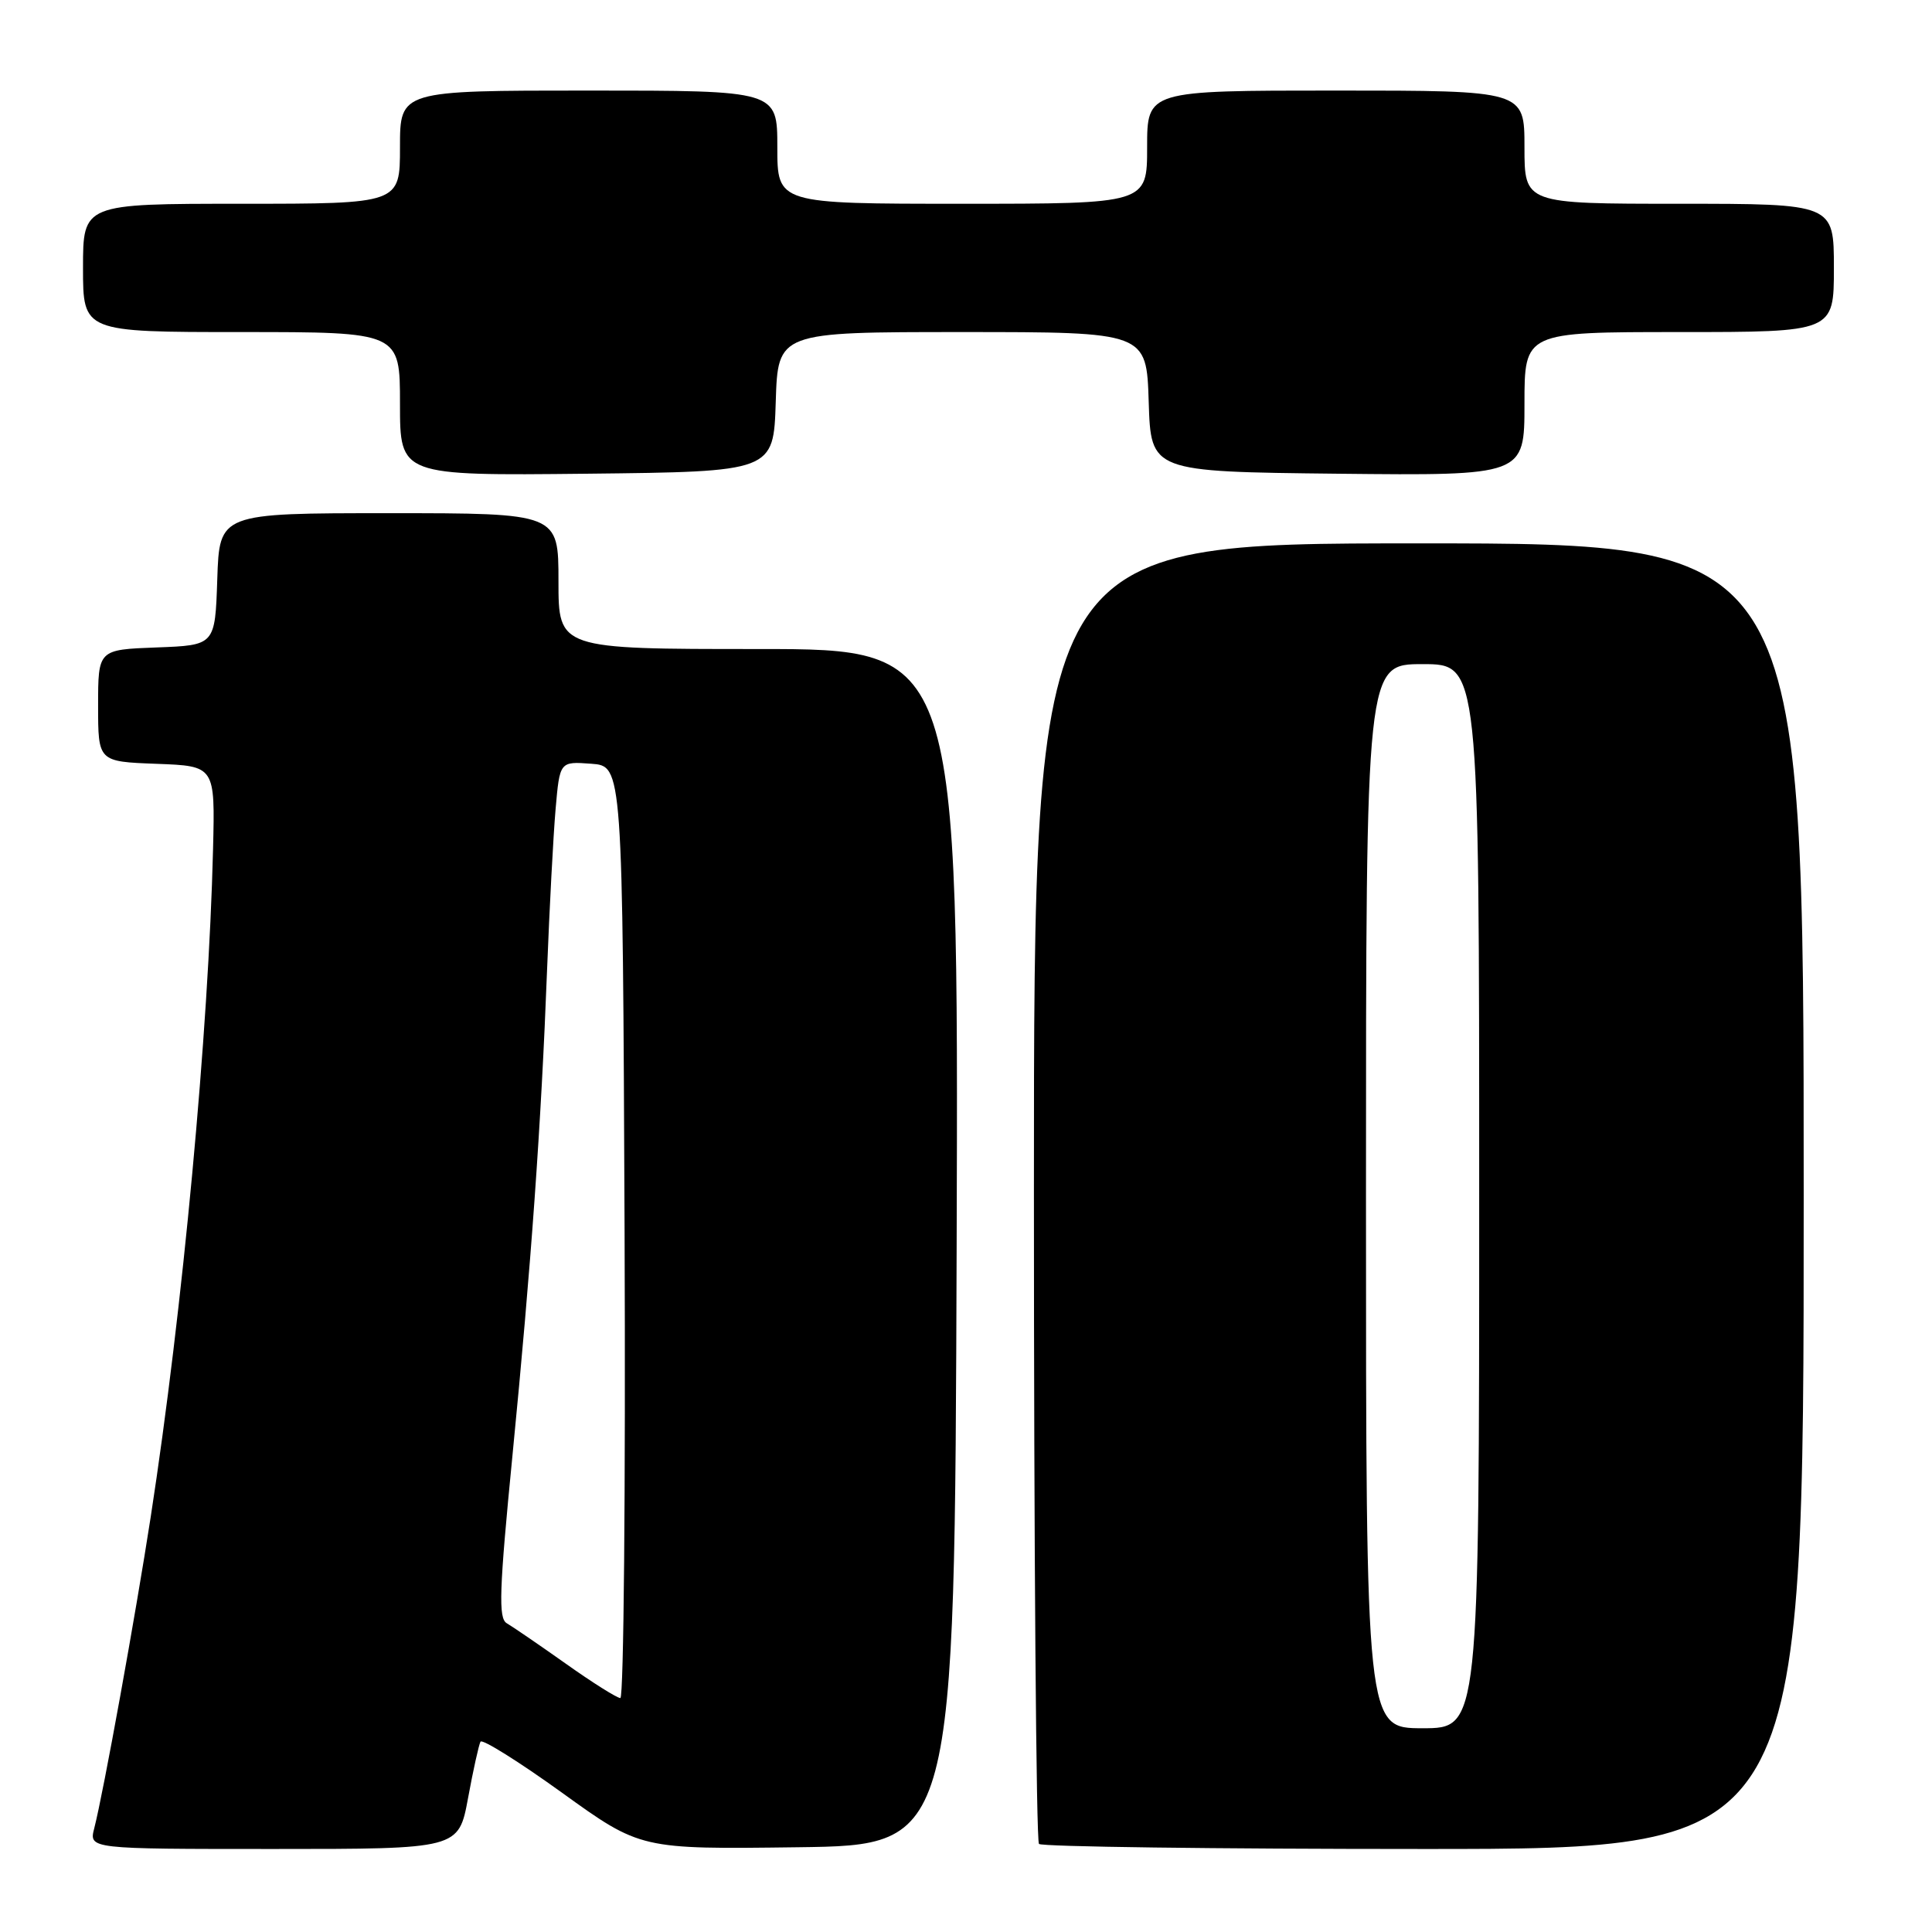 <?xml version="1.0" encoding="UTF-8" standalone="no"?>
<!DOCTYPE svg PUBLIC "-//W3C//DTD SVG 1.1//EN" "http://www.w3.org/Graphics/SVG/1.1/DTD/svg11.dtd" >
<svg xmlns="http://www.w3.org/2000/svg" xmlns:xlink="http://www.w3.org/1999/xlink" version="1.1" viewBox="0 0 256 256">
 <g >
 <path fill="currentColor"
d=" M 62.02 238.25 C 62.70 234.54 63.45 231.18 63.67 230.78 C 63.90 230.39 68.76 233.43 74.48 237.55 C 84.87 245.04 84.87 245.04 105.69 244.77 C 126.50 244.50 126.50 244.50 126.76 165.25 C 127.01 86.00 127.01 86.00 100.51 86.00 C 74.00 86.00 74.00 86.00 74.00 77.00 C 74.00 68.00 74.00 68.00 51.54 68.00 C 29.08 68.00 29.08 68.00 28.79 76.75 C 28.50 85.50 28.50 85.50 20.75 85.79 C 13.00 86.08 13.00 86.08 13.00 93.50 C 13.00 100.92 13.00 100.92 20.75 101.21 C 28.50 101.50 28.50 101.50 28.23 112.50 C 27.64 136.74 24.22 173.45 19.97 201.00 C 17.96 214.03 13.71 237.50 12.49 242.25 C 11.78 245.00 11.78 245.00 36.28 245.00 C 60.77 245.00 60.77 245.00 62.02 238.25 Z  M 239.00 158.50 C 239.00 72.00 239.00 72.00 188.00 72.00 C 137.00 72.00 137.00 72.00 137.00 157.83 C 137.00 205.04 137.30 243.97 137.67 244.33 C 138.03 244.70 160.98 245.00 188.67 245.00 C 239.00 245.00 239.00 245.00 239.00 158.50 Z  M 102.79 53.25 C 103.08 44.00 103.08 44.00 127.50 44.00 C 151.92 44.00 151.92 44.00 152.21 53.25 C 152.50 62.50 152.50 62.50 177.25 62.77 C 202.00 63.03 202.00 63.03 202.00 53.52 C 202.00 44.00 202.00 44.00 222.50 44.00 C 243.00 44.00 243.00 44.00 243.00 35.50 C 243.00 27.00 243.00 27.00 222.50 27.00 C 202.00 27.00 202.00 27.00 202.00 19.50 C 202.00 12.00 202.00 12.00 177.00 12.00 C 152.00 12.00 152.00 12.00 152.00 19.50 C 152.00 27.00 152.00 27.00 127.50 27.00 C 103.00 27.00 103.00 27.00 103.00 19.50 C 103.00 12.00 103.00 12.00 78.00 12.00 C 53.00 12.00 53.00 12.00 53.00 19.50 C 53.00 27.00 53.00 27.00 32.00 27.00 C 11.00 27.00 11.00 27.00 11.00 35.50 C 11.00 44.00 11.00 44.00 32.00 44.00 C 53.00 44.00 53.00 44.00 53.00 53.52 C 53.00 63.03 53.00 63.03 77.75 62.77 C 102.50 62.50 102.50 62.50 102.79 53.25 Z  M 74.95 220.43 C 71.40 217.92 67.89 215.52 67.15 215.09 C 66.02 214.44 66.15 210.74 67.90 192.90 C 70.38 167.59 71.71 149.02 72.49 128.50 C 72.81 120.25 73.32 110.66 73.62 107.20 C 74.17 100.89 74.17 100.89 78.34 101.20 C 82.50 101.50 82.50 101.50 82.76 163.25 C 82.90 197.21 82.65 225.00 82.20 225.00 C 81.76 225.00 78.49 222.95 74.95 220.43 Z  M 181.00 158.50 C 181.00 88.00 181.00 88.00 188.50 88.00 C 196.00 88.00 196.00 88.00 196.00 158.50 C 196.00 229.00 196.00 229.00 188.50 229.00 C 181.00 229.00 181.00 229.00 181.00 158.50 Z "/>
</g>
</svg>